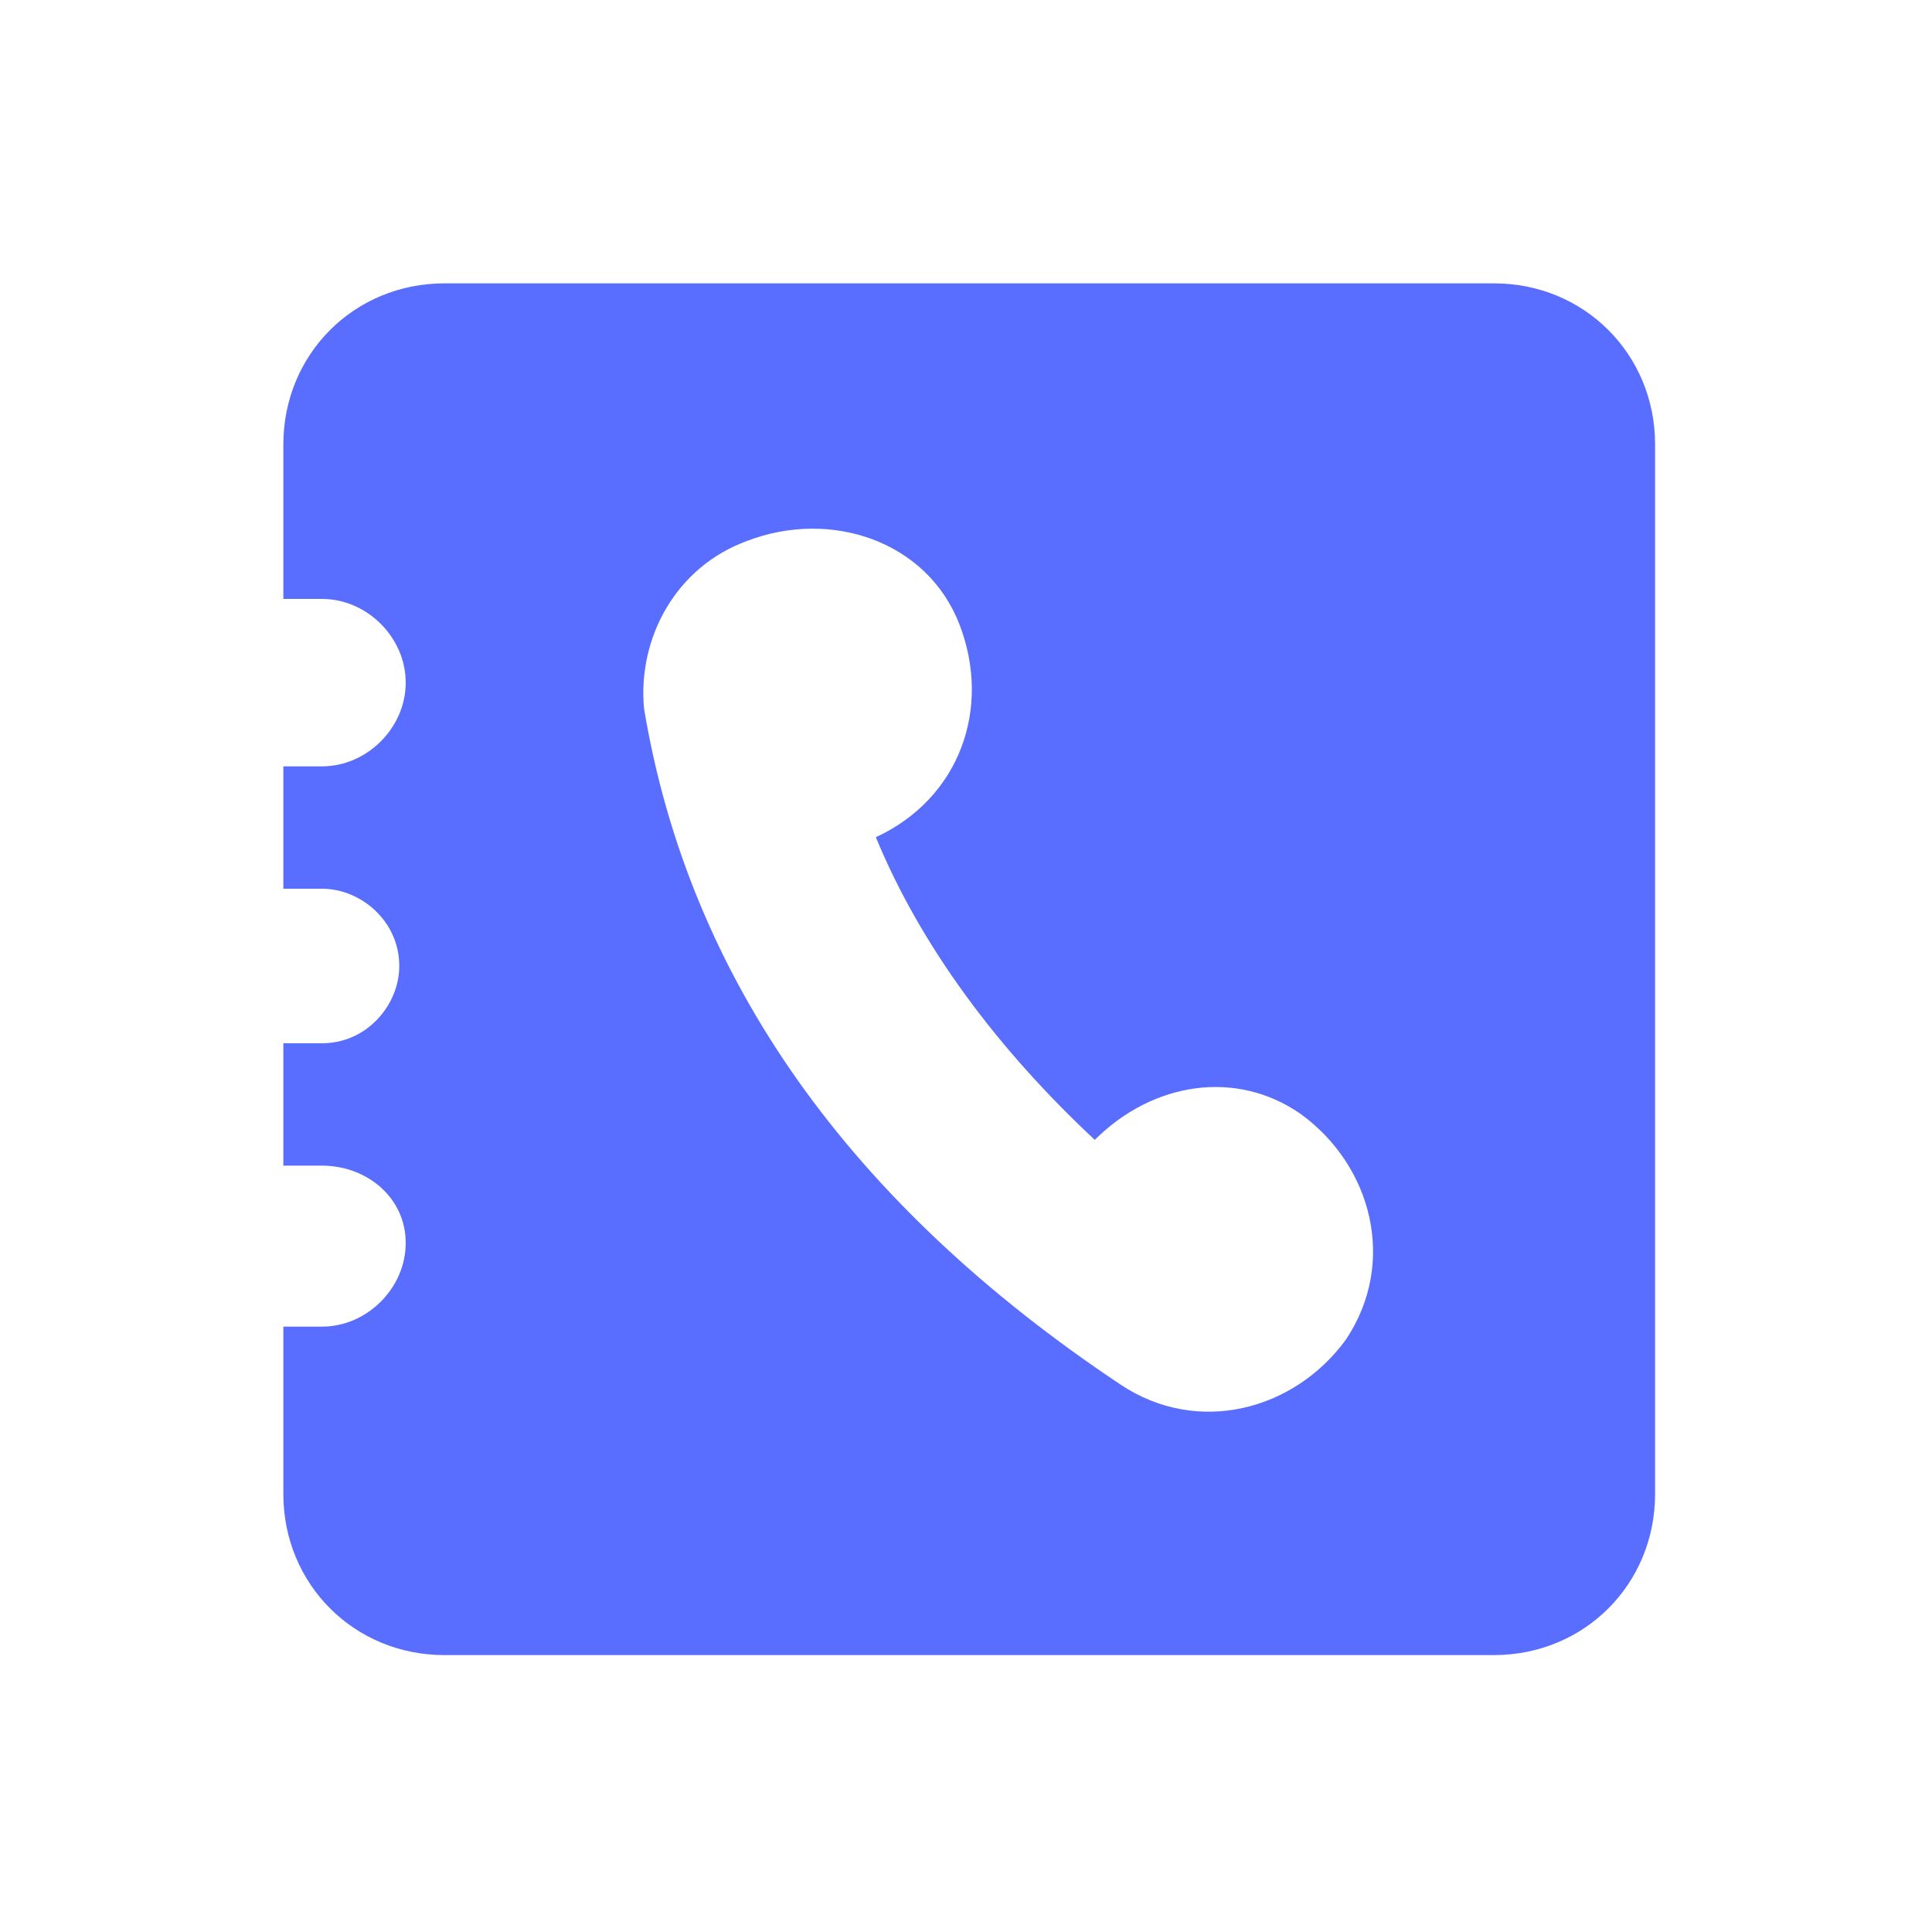 <?xml version="1.0" encoding="utf-8"?>
<!-- Generator: Adobe Illustrator 22.0.0, SVG Export Plug-In . SVG Version: 6.00 Build 0)  -->
<svg version="1.1" id="图层_1" xmlns="http://www.w3.org/2000/svg" xmlns:xlink="http://www.w3.org/1999/xlink" x="0px" y="0px"
	 viewBox="0 0 30 30" style="enable-background:new 0 0 30 30;" xml:space="preserve">
<style type="text/css">
	.st0{fill:#596DFF;}
</style>
<path class="st0" d="M4.4,20.6H5c0.7,0,1.3-0.6,1.3-1.3S5.7,18.1,5,18.1H4.4v-1.9H5c0.7,0,1.2-0.6,1.2-1.2c0-0.7-0.6-1.2-1.2-1.2
	l0,0H4.4v-1.9H5c0.7,0,1.3-0.6,1.3-1.3c0-0.7-0.6-1.3-1.3-1.3H4.4V6.9c0-1.4,1.1-2.5,2.5-2.5h16.3c1.4,0,2.5,1.1,2.5,2.5v16.3
	c0,1.4-1.1,2.5-2.5,2.5H6.9c-1.4,0-2.5-1.1-2.5-2.5L4.4,20.6z M10,11L10,11c0.7,4.2,3.2,7.7,7.4,10.5v0c1.2,0.8,2.7,0.4,3.5-0.7
	c0.8-1.2,0.4-2.7-0.7-3.5c-1-0.7-2.3-0.5-3.2,0.4c-1.5-1.4-2.7-3-3.4-4.7c1.3-0.6,1.8-2,1.3-3.3s-2-1.8-3.3-1.3
	C10.5,8.8,9.9,9.9,10,11L10,11z"/>
</svg>
